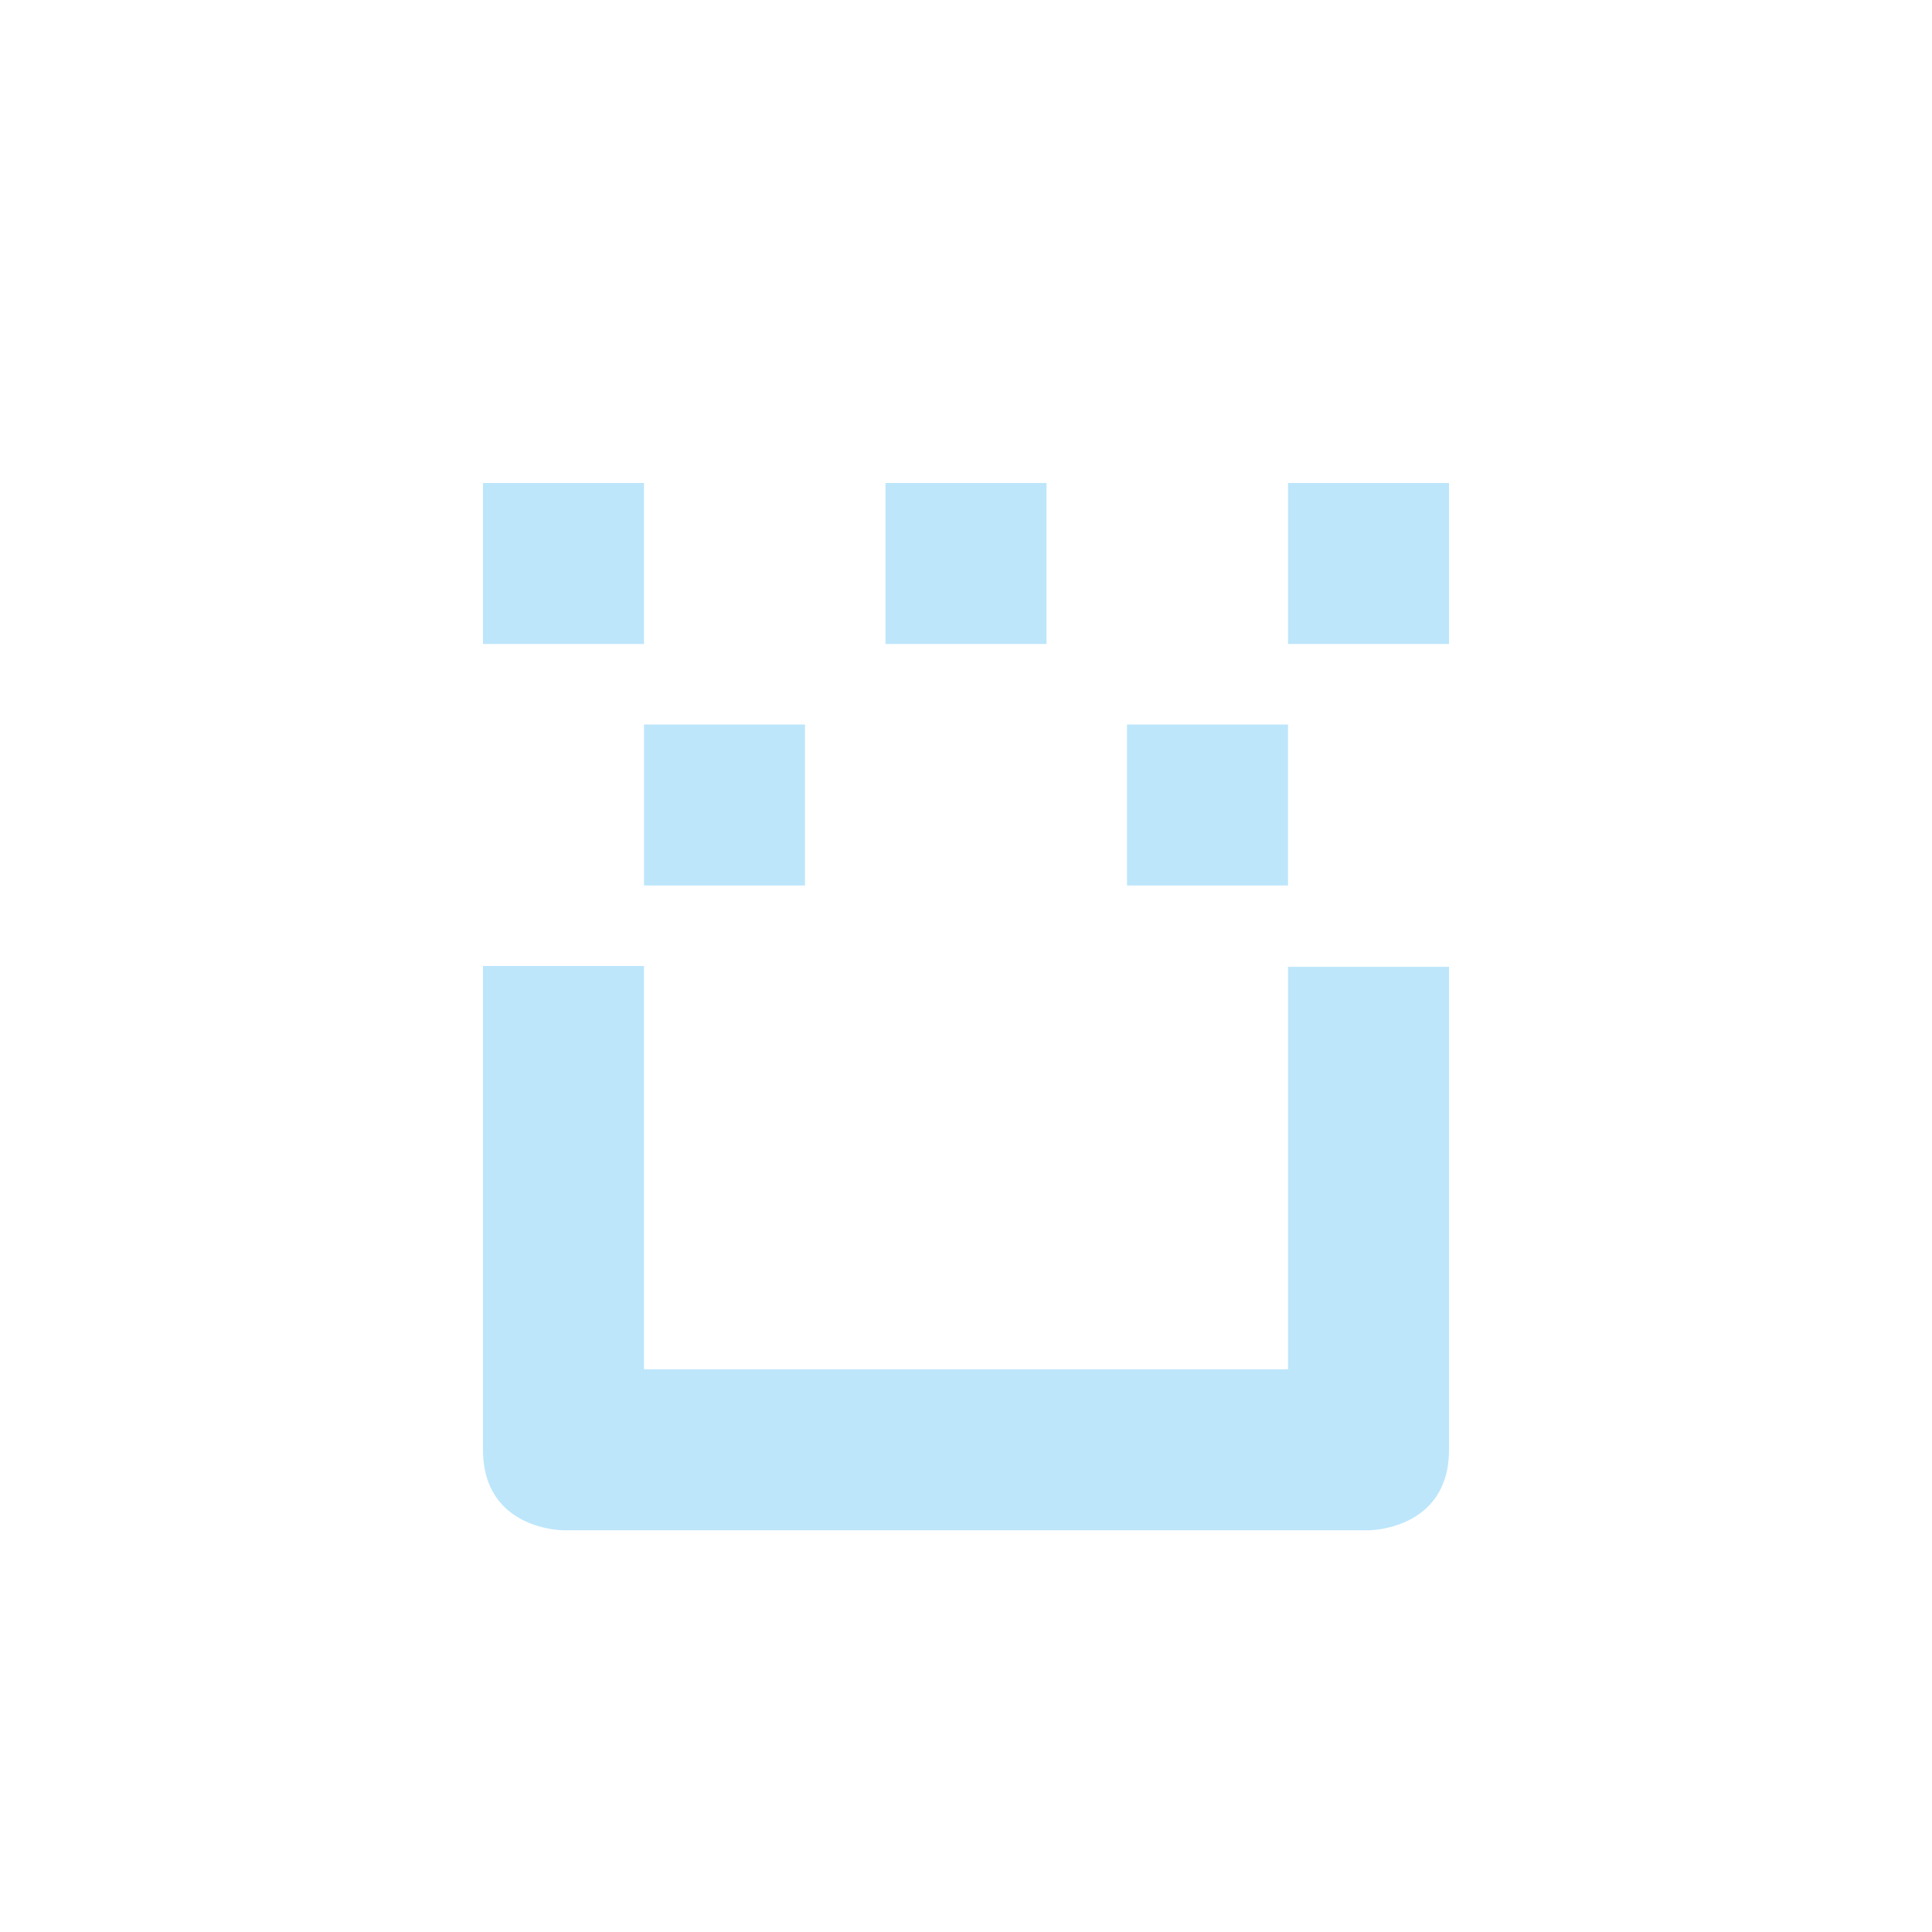 <?xml version="1.0" encoding="UTF-8" standalone="no"?>
<svg
   width="24"
   height="24"
   version="1.1"
   id="svg1"
   sodipodi:docname="document-edit-decrypt.svg"
   xmlns:inkscape="http://www.inkscape.org/namespaces/inkscape"
   xmlns:sodipodi="http://sodipodi.sourceforge.net/DTD/sodipodi-0.dtd"
   xmlns="http://www.w3.org/2000/svg"
   xmlns:svg="http://www.w3.org/2000/svg">
  <sodipodi:namedview
     id="namedview1"
     pagecolor="#505050"
     bordercolor="#eeeeee"
     borderopacity="1"
     inkscape:showpageshadow="0"
     inkscape:pageopacity="0"
     inkscape:pagecheckerboard="0"
     inkscape:deskcolor="#d1d1d1" />
  <defs
     id="defs1">
    <style
       id="current-color-scheme" />
  </defs>
  <path
     d="M 6,6 V 8 H 8 V 6 Z m 5,0 v 2 h 2 V 6 Z m 5,0 v 2 h 2 V 6 Z M 8,9 v 2 h 2 V 9 Z m 6,0 v 2 h 2 V 9 Z m -8,3 v 6.01 c 0,1 1,1 1,1 h 10 c 0,0 1,0 1,-1 v -6 h -2 v 5 H 8 V 12 Z"
     fill="currentColor"
     color="#1e3f5a"
     id="path1"
     style="fill:#bde6fb;fill-opacity:1" />
</svg>
